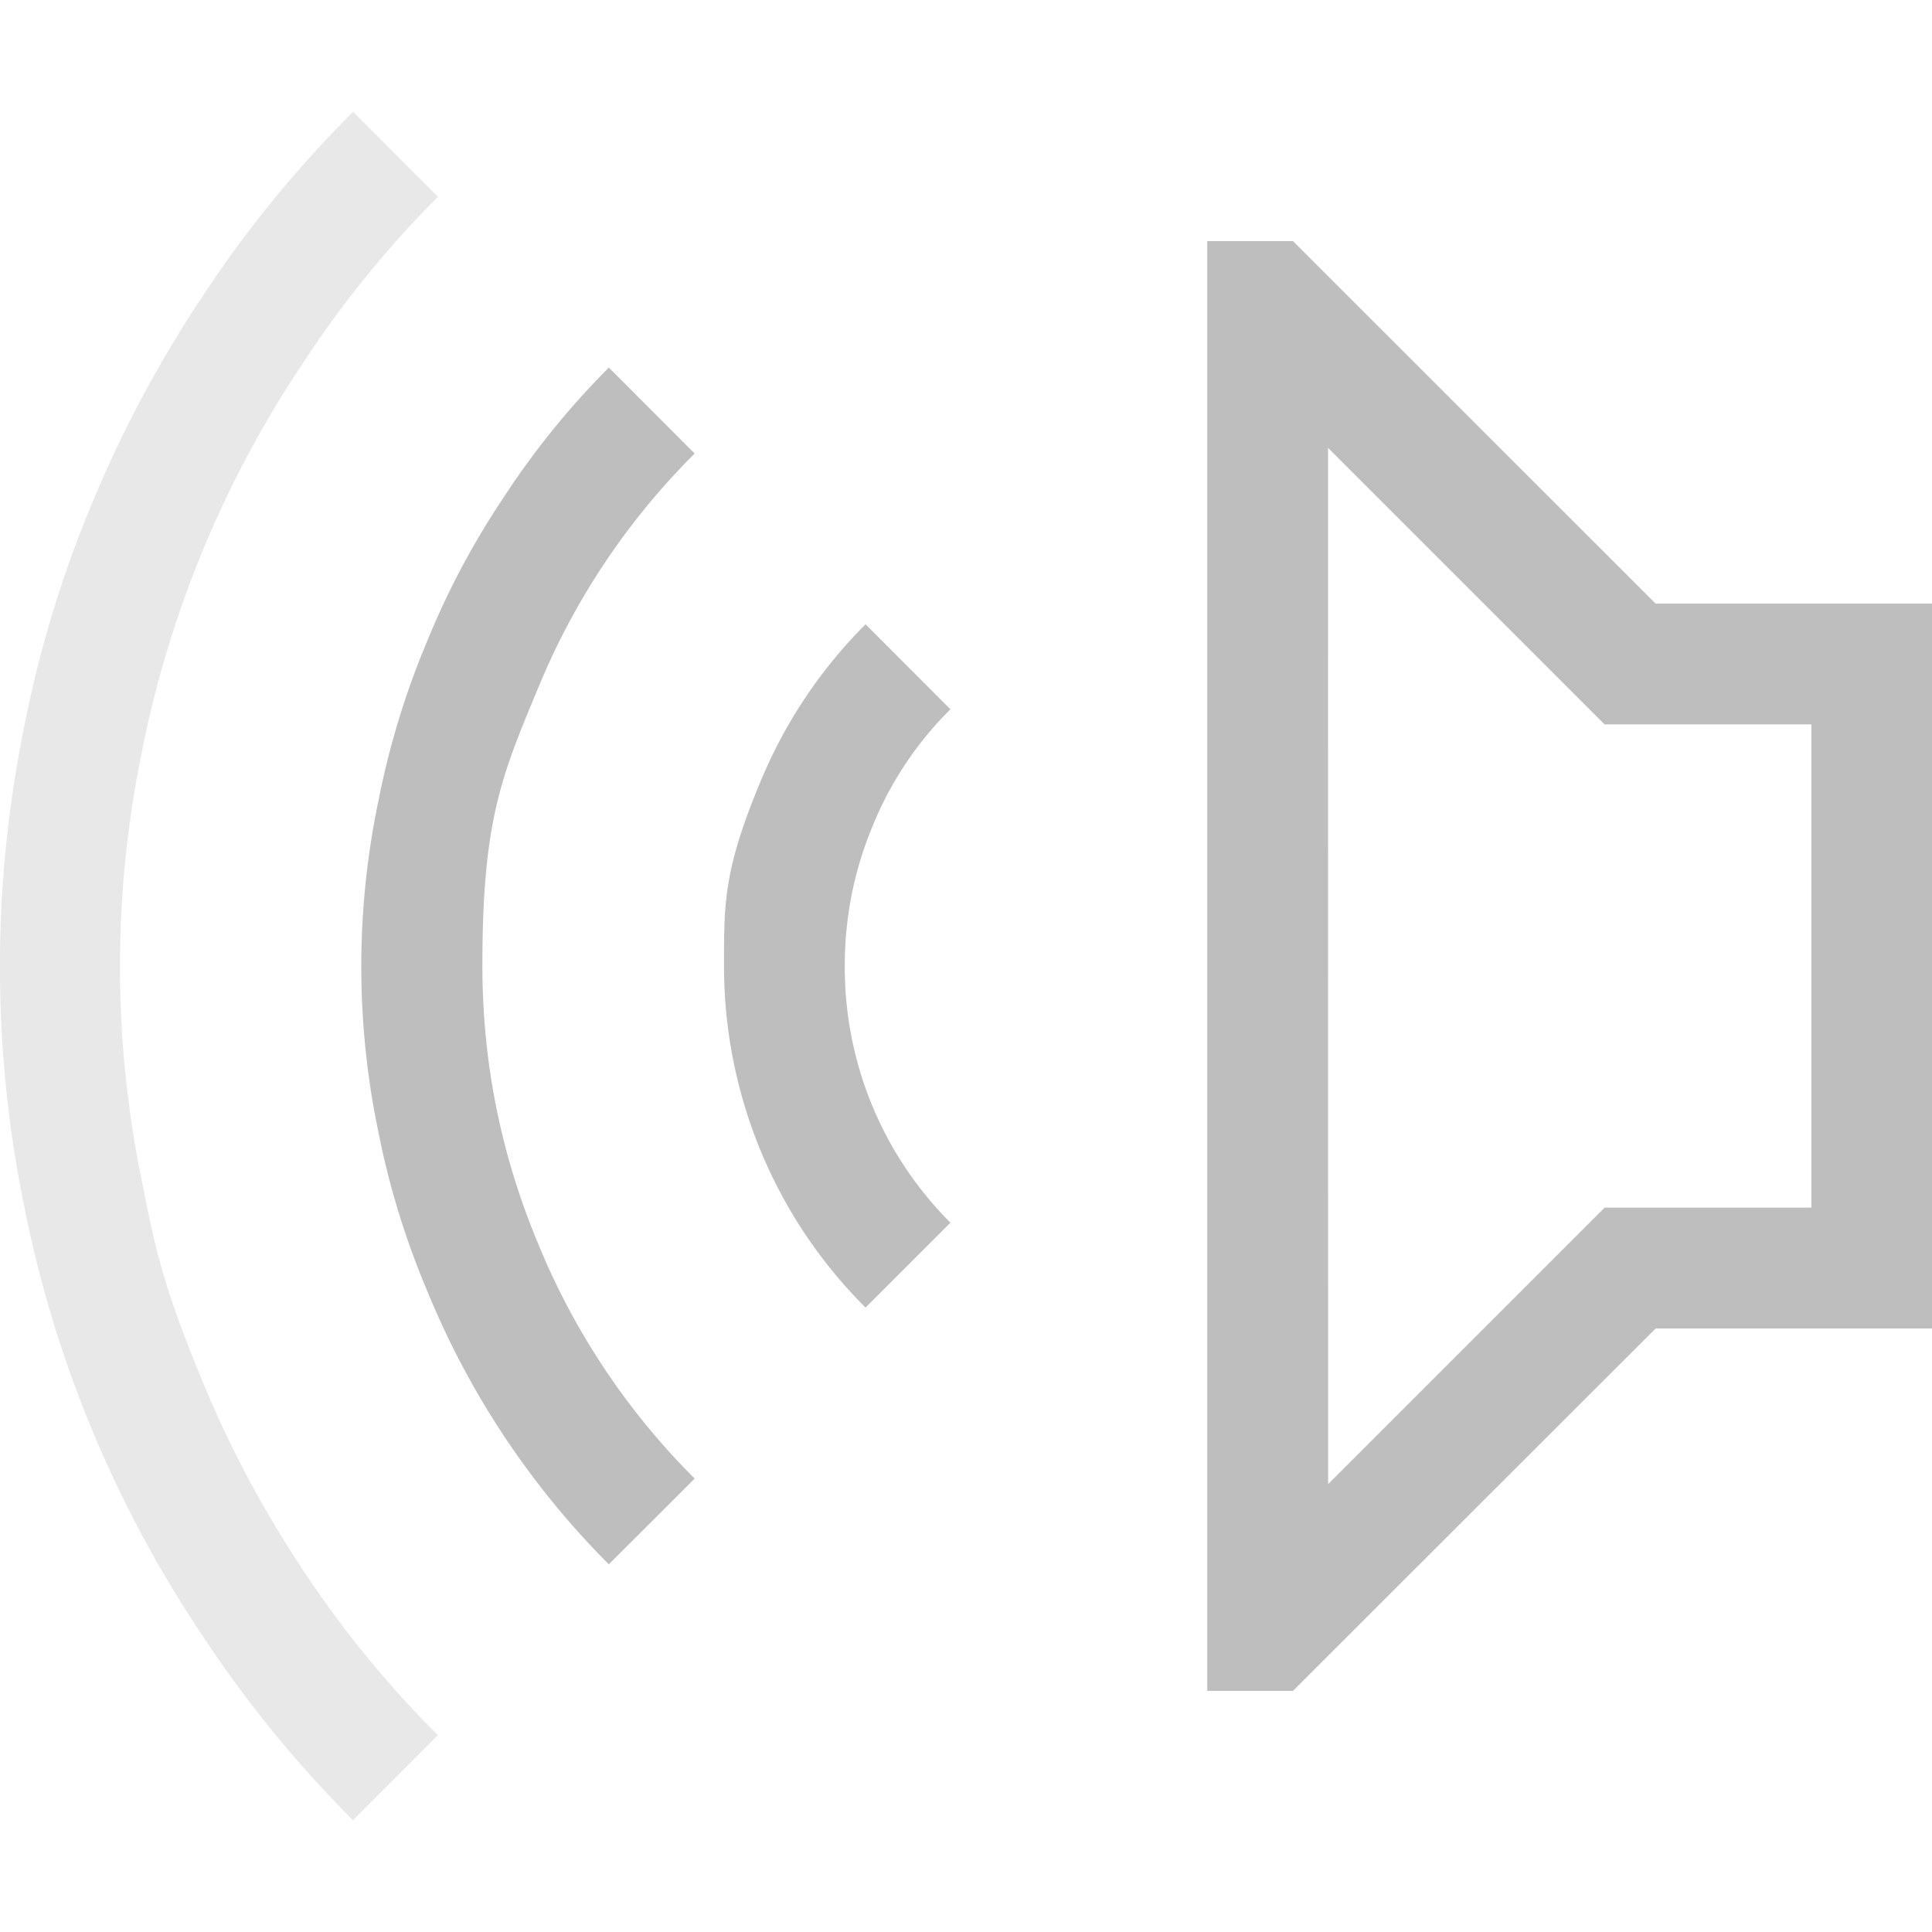 <svg xmlns="http://www.w3.org/2000/svg" width="16" height="16">
<path fill="#bebebe" d="M10.959 3.044q.492.494.868 1.071.383.57.64 1.204.266.633.4 1.313a6.7 6.7 0 0 1 0 2.744 6.7 6.7 0 0 1-.4 1.305 6.9 6.9 0 0 1-1.508 2.274l-.711-.71a5.9 5.9 0 0 0 1.297-1.947q.461-1.102.461-2.298c0-1.196-.153-1.563-.46-2.298a5.9 5.9 0 0 0-1.298-1.946zM8.833 5.17q.562.564.868 1.298c.306.734.304 1 .304 1.532a4 4 0 0 1-.304 1.532q-.306.735-.868 1.297l-.703-.703q.42-.422.648-.97A3 3 0 0 0 9.005 8q0-.601-.227-1.15a2.9 2.9 0 0 0-.648-.976zm-3.54-3.173h.71v12.006h-.71L2.29 11.002H0V4.999h2.29zm-.29 1.712-2.29 2.29H1v4.002h1.712l2.29 2.29z" aria-label="" style="paint-order:stroke fill markers" transform="matrix(-1 0 0 1 16.001 0)"/>
<path fill="#bebebe" d="M2.924.926A9.6 9.6 0 0 0 1.68 2.45a10 10 0 0 0-.922 1.728q-.375.9-.563 1.868a9.9 9.9 0 0 0 0 3.916A9.8 9.8 0 0 0 1.68 13.55q.54.82 1.243 1.524l.703-.704a8.7 8.7 0 0 1-1.117-1.368q-.493-.742-.829-1.555c-.336-.813-.393-1.102-.508-1.68a8.8 8.8 0 0 1 0-3.526A8.9 8.9 0 0 1 2.51 3.005 8.6 8.6 0 0 1 3.627 1.63z" opacity=".35" style="paint-order:stroke fill markers"/>
</svg>
